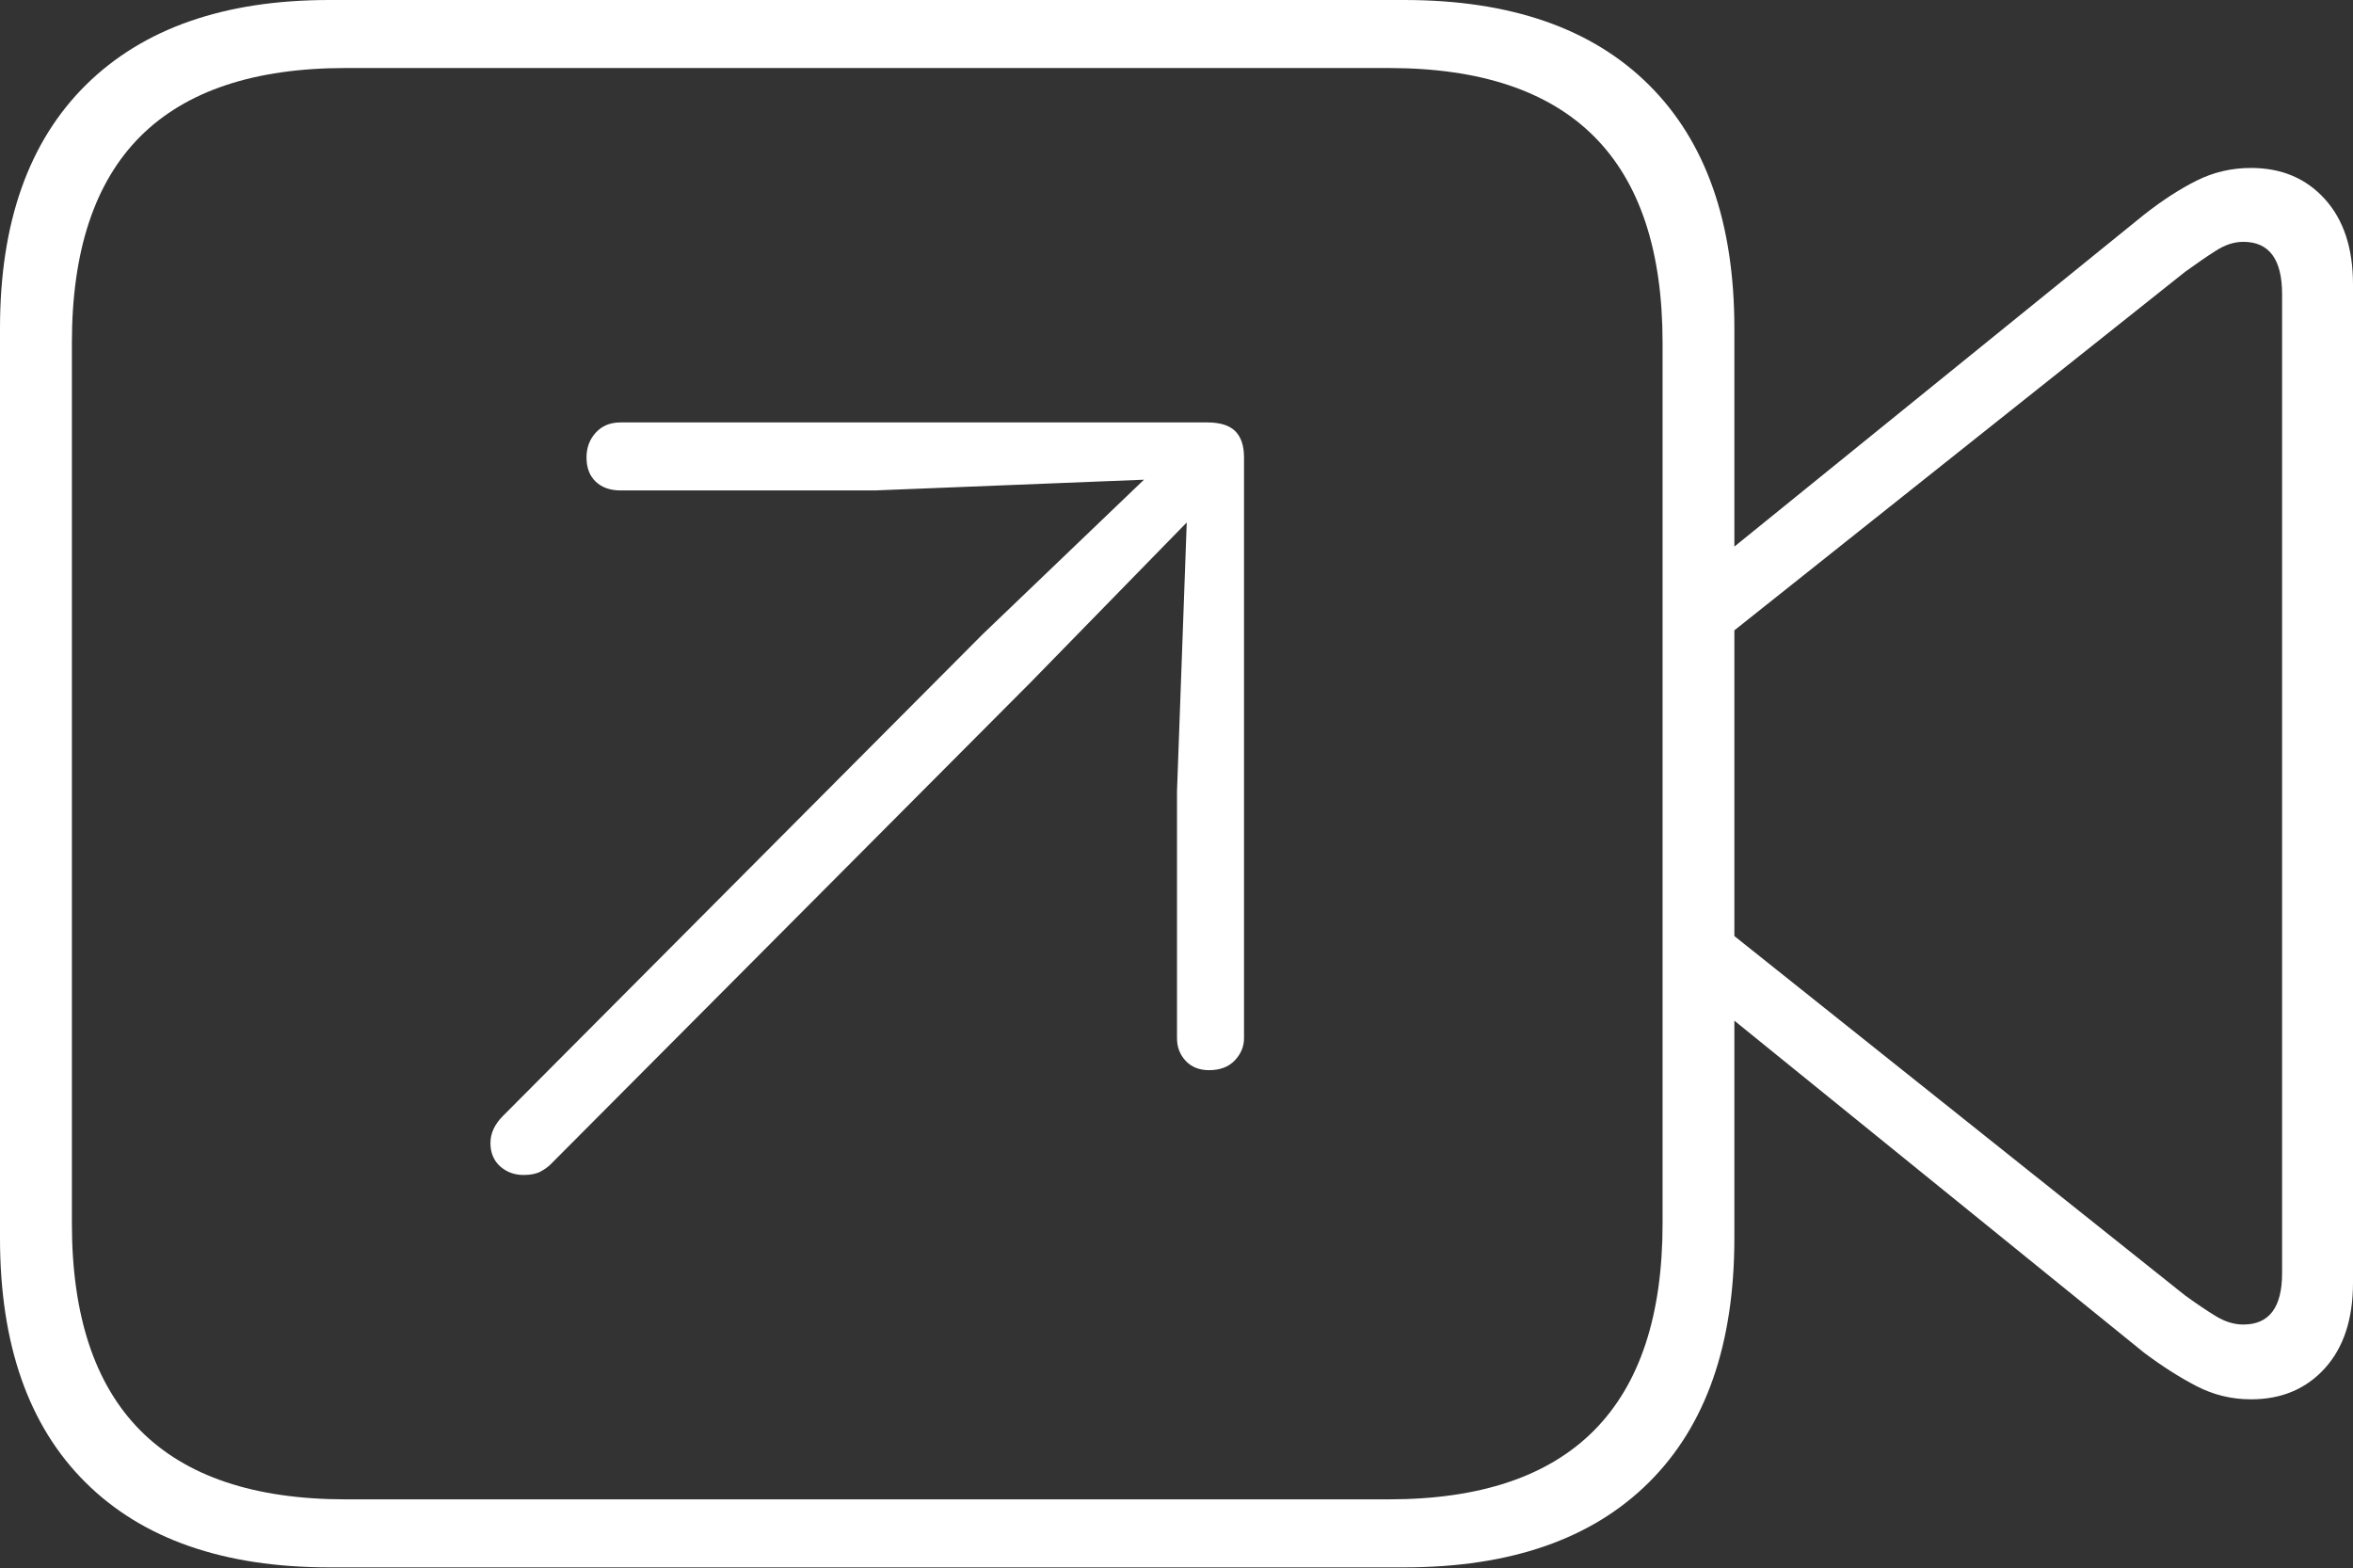 <?xml version="1.0" encoding="UTF-8"?>
<!--Generator: Apple Native CoreSVG 175-->
<!DOCTYPE svg
PUBLIC "-//W3C//DTD SVG 1.1//EN"
       "http://www.w3.org/Graphics/SVG/1.1/DTD/svg11.dtd">
<svg version="1.1" xmlns="http://www.w3.org/2000/svg" xmlns:xlink="http://www.w3.org/1999/xlink" width="23.662" height="15.771">
 <rect width="100%" height="100%" fill="#333333" stroke="none"/>
 <g>
  <rect height="15.771" opacity="0" width="23.662" x="0" y="0"/>
  <path d="M3.311 15.762L14.121 15.762Q15.723 15.762 16.582 14.907Q17.441 14.053 17.441 12.451L17.441 3.301Q17.441 1.709 16.582 0.854Q15.723 0 14.121 0L3.311 0Q1.729 0 0.864 0.854Q0 1.709 0 3.301L0 12.451Q0 14.053 0.859 14.907Q1.719 15.762 3.311 15.762ZM3.477 15.078Q2.1 15.078 1.411 14.385Q0.723 13.691 0.723 12.305L0.723 3.447Q0.723 2.061 1.411 1.372Q2.1 0.684 3.477 0.684L13.965 0.684Q15.342 0.684 16.03 1.372Q16.719 2.061 16.719 3.447L16.719 12.305Q16.719 13.691 16.03 14.385Q15.342 15.078 13.965 15.078ZM17.295 5.615L17.295 6.455L21.973 2.734Q22.148 2.607 22.285 2.52Q22.422 2.432 22.559 2.432Q22.949 2.432 22.949 2.959L22.949 12.803Q22.949 13.32 22.559 13.32Q22.422 13.32 22.285 13.237Q22.148 13.154 21.973 13.027L17.295 9.297L17.295 10.146L21.562 13.604Q21.836 13.809 22.09 13.94Q22.344 14.072 22.637 14.072Q23.096 14.072 23.379 13.76Q23.662 13.447 23.662 12.9L23.662 2.861Q23.662 2.314 23.379 2.002Q23.096 1.689 22.637 1.689Q22.344 1.689 22.09 1.816Q21.836 1.943 21.562 2.158ZM5.264 11.816Q5.371 11.816 5.435 11.782Q5.498 11.748 5.537 11.709L10.371 6.855L11.934 5.254L11.836 7.959L11.836 10.44Q11.836 10.576 11.924 10.669Q12.012 10.762 12.158 10.762Q12.324 10.762 12.417 10.664Q12.51 10.566 12.51 10.44L12.51 4.6Q12.51 4.424 12.422 4.336Q12.334 4.248 12.139 4.248L6.24 4.248Q6.084 4.248 5.991 4.351Q5.898 4.453 5.898 4.6Q5.898 4.756 5.991 4.844Q6.084 4.932 6.24 4.932L8.799 4.932L11.504 4.824L9.883 6.377L5.059 11.221Q4.932 11.348 4.932 11.494Q4.932 11.641 5.029 11.729Q5.127 11.816 5.264 11.816Z" fill="#ffffff"/>
 </g>
</svg>
